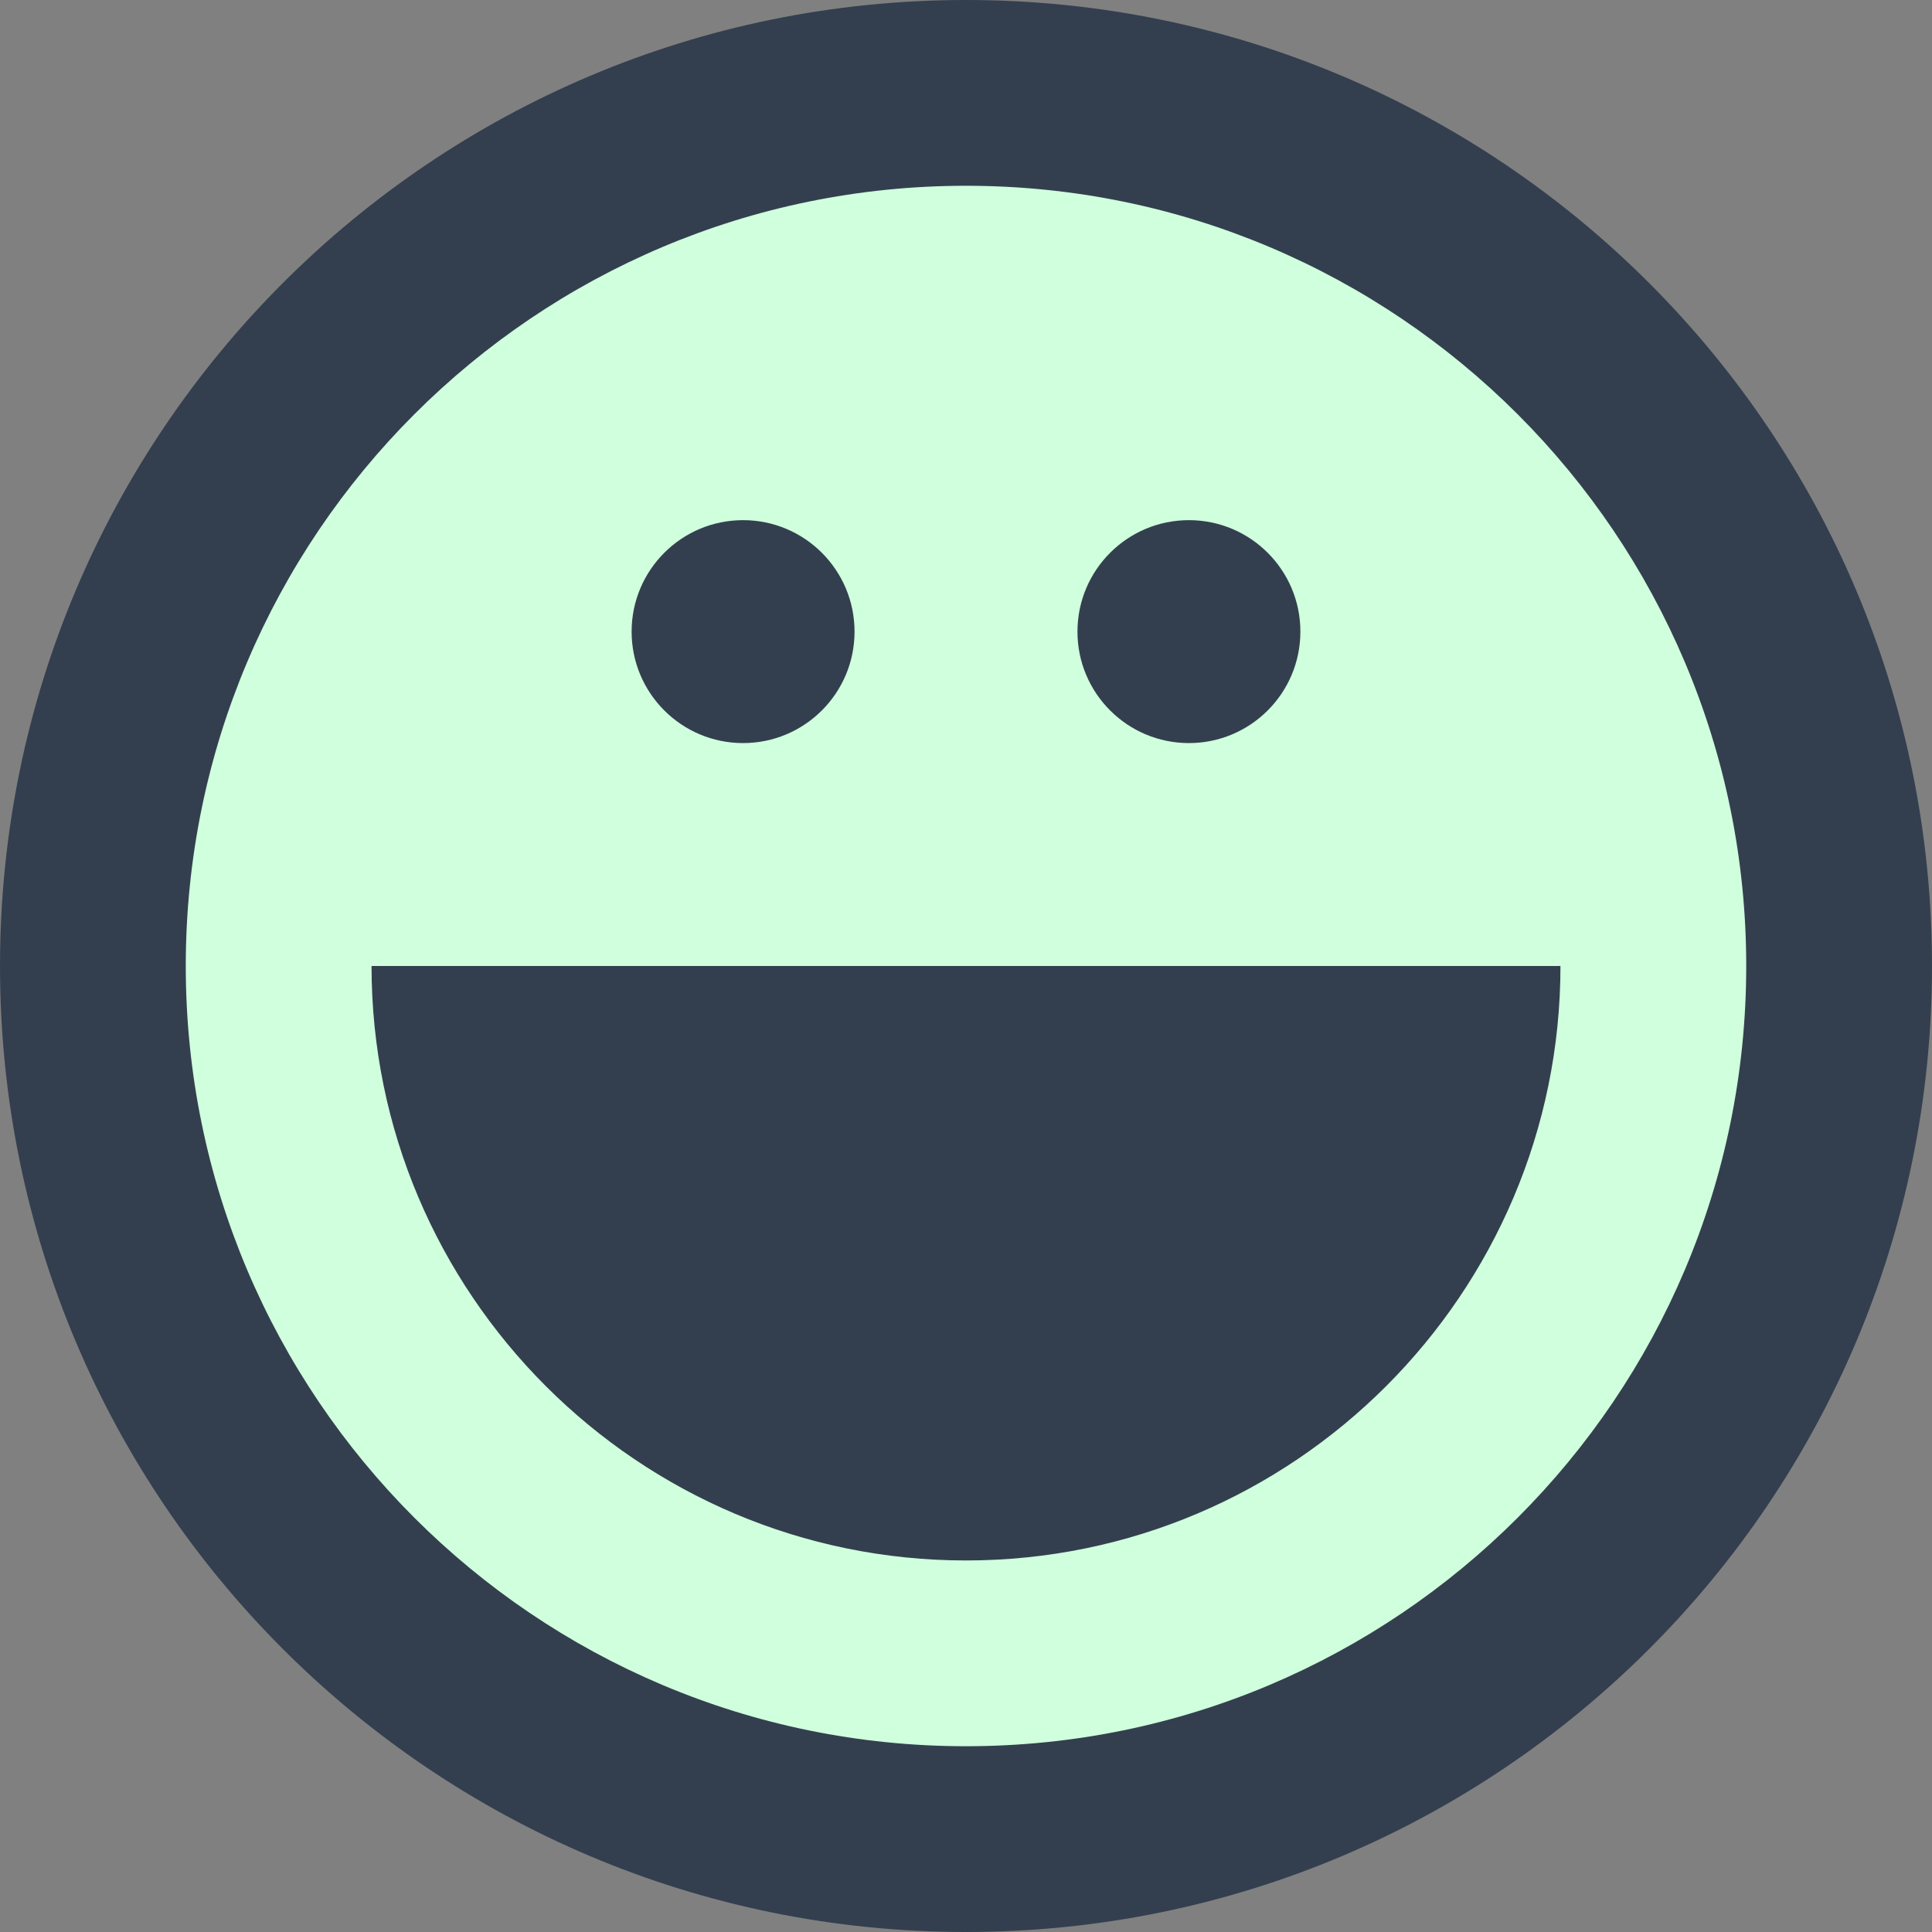 <?xml version="1.0" encoding="UTF-8" standalone="no"?><!DOCTYPE svg PUBLIC "-//W3C//DTD SVG 1.1//EN" "http://www.w3.org/Graphics/SVG/1.1/DTD/svg11.dtd"><svg width="100%" height="100%" viewBox="0 0 78 78" version="1.1" xmlns="http://www.w3.org/2000/svg" xmlns:xlink="http://www.w3.org/1999/xlink" xml:space="preserve" xmlns:serif="http://www.serif.com/" style="fill-rule:evenodd;clip-rule:evenodd;stroke-linejoin:round;stroke-miterlimit:1.414;"><rect x="0" y="0" width="78" height="78" fill="#808080" stroke="none"/><ellipse cx="39.046" cy="38.944" rx="31.915" ry="32.212" style="fill:#d0ffdd;"/><path d="M15,39c0,13.234 10.766,24 24,24c13.234,0 24,-10.766 24,-24l-48,0Zm24,-39c-21.539,0 -39,17.461 -39,39c0,21.539 17.461,39 39,39c21.539,0 39,-17.461 39,-39c0,-21.539 -17.461,-39 -39,-39Zm0,70.5c-17.396,0 -31.5,-14.104 -31.5,-31.5c0,-17.396 14.104,-31.5 31.5,-31.5c17.396,0 31.5,14.104 31.5,31.5c0,17.396 -14.104,31.5 -31.5,31.5Zm-9,-40.5c2.484,0 4.5,-2.014 4.5,-4.5c0,-2.486 -2.016,-4.5 -4.5,-4.5c-2.484,0 -4.5,2.014 -4.5,4.5c0,2.486 2.016,4.5 4.5,4.5Zm18,0c2.484,0 4.5,-2.014 4.5,-4.5c0,-2.486 -2.016,-4.5 -4.5,-4.5c-2.484,0 -4.5,2.014 -4.5,4.5c0,2.486 2.016,4.5 4.5,4.5Z" style="fill:#333f4f;fill-rule:nonzero;"/></svg>